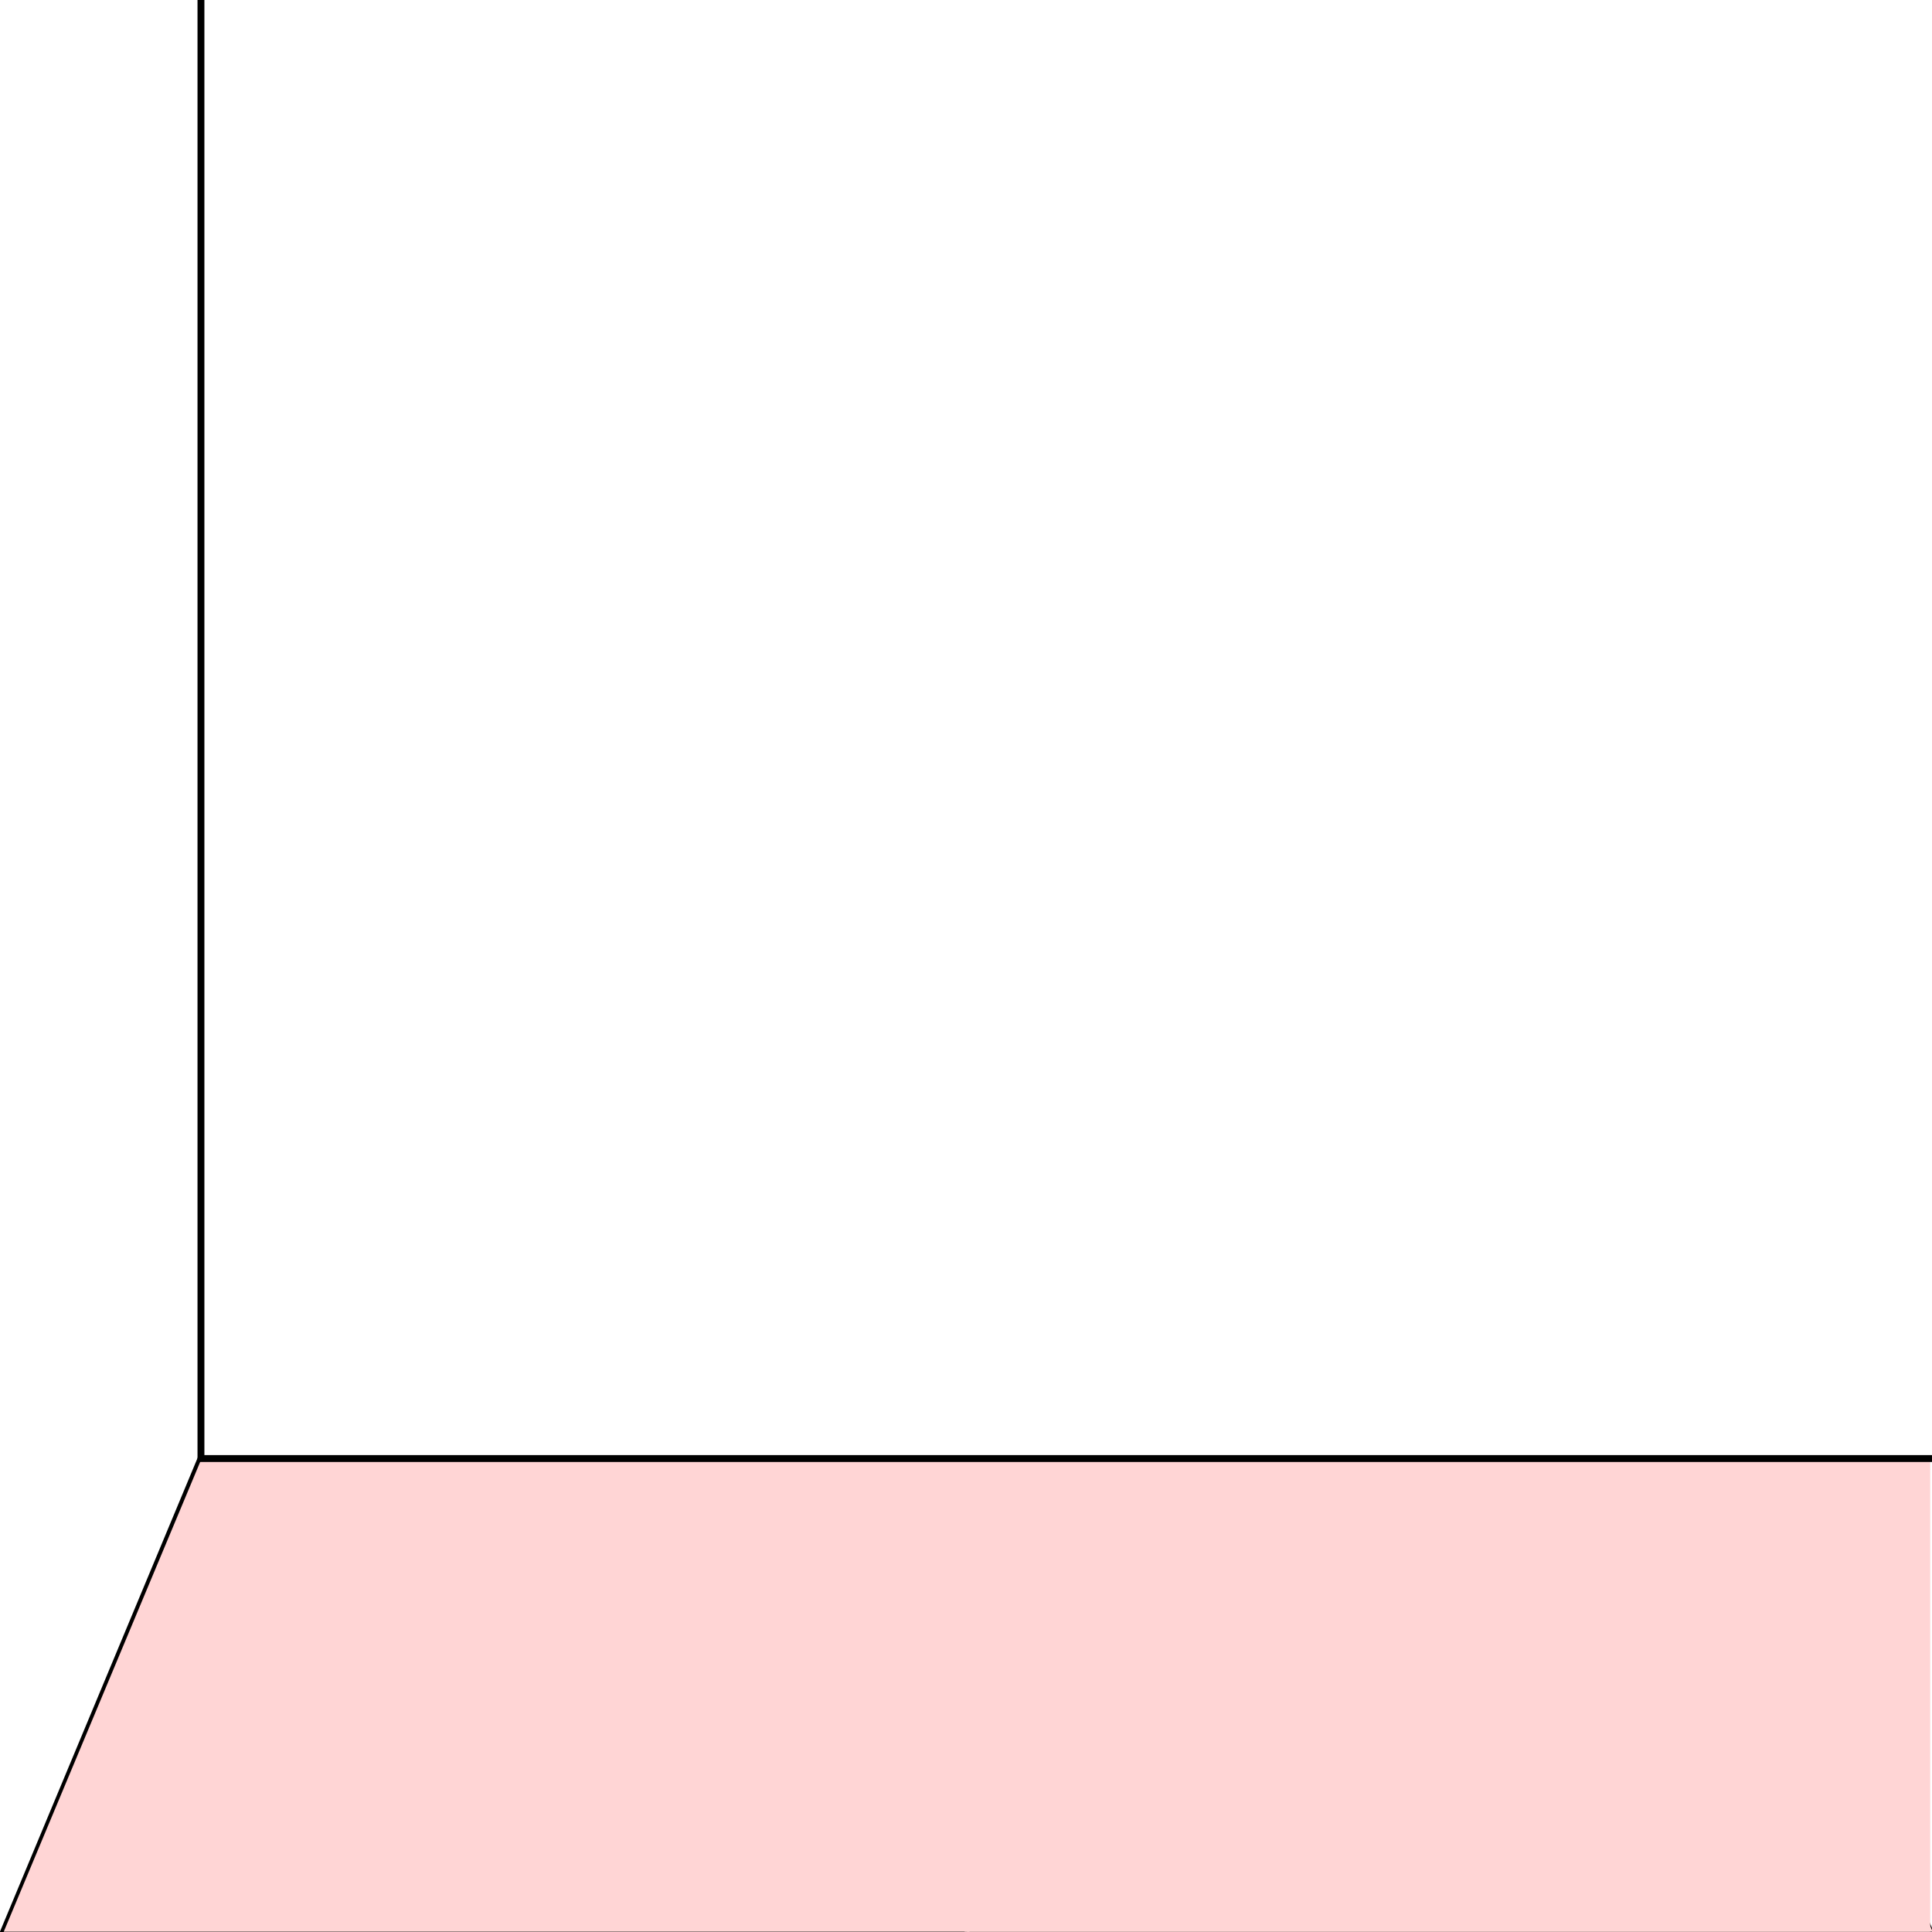 <?xml version="1.0" encoding="UTF-8" standalone="no"?>
<svg
   xmlns:dc="http://purl.org/dc/elements/1.1/"
   xmlns:cc="http://creativecommons.org/ns#"
   xmlns:rdf="http://www.w3.org/1999/02/22-rdf-syntax-ns#"
   xmlns:svg="http://www.w3.org/2000/svg"
   xmlns="http://www.w3.org/2000/svg"
   width="300"
   height="300"
   viewBox="0 0 79.375 79.375"
   version="1.1"
   id="svg8">
  <defs
     id="defs2" />
  <g
     id="layer1">
    <path
       style="fill:none;stroke:#000000;stroke-width:0.265;stroke-linecap:butt;stroke-linejoin:miter;stroke-opacity:1;stroke-miterlimit:4;stroke-dasharray:none"
       d="M 0.154,79.331 8.247,59.932 H 71.189 l 8.093,19.399 z"
       id="path119" />
    <g
       id="g117"
       transform="matrix(0.982,0,0,1.012,1.385,-1.194)">
      <path
         id="rect10"
         style="fill:#ffd5d5;stroke-width:0.148"
         d="m 39.045,60.424 32.137,0.001 8.264,19.177 H 39.045 Z" />
      <path
         id="rect10-6"
         style="fill:#ffd5d5;stroke-width:0.148"
         d="M 39.147,60.424 7.01,60.425 -1.254,79.602 H 39.147 Z" />
      <path
         id="rect10-6-3"
         style="fill:#ffd5d5;stroke-width:0.148"
         d="m 79.344,60.424 -32.137,0.001 -8.264,19.177 h 40.401 z" />
    </g>
    <path
       style="fill:none;stroke:#000000;stroke-width:0.283px;stroke-linecap:butt;stroke-linejoin:miter;stroke-opacity:1"
       d="M 8.256,59.923 H 79.529 V -0.522 H 8.256 Z"
       id="path950" />
  </g>
</svg>
